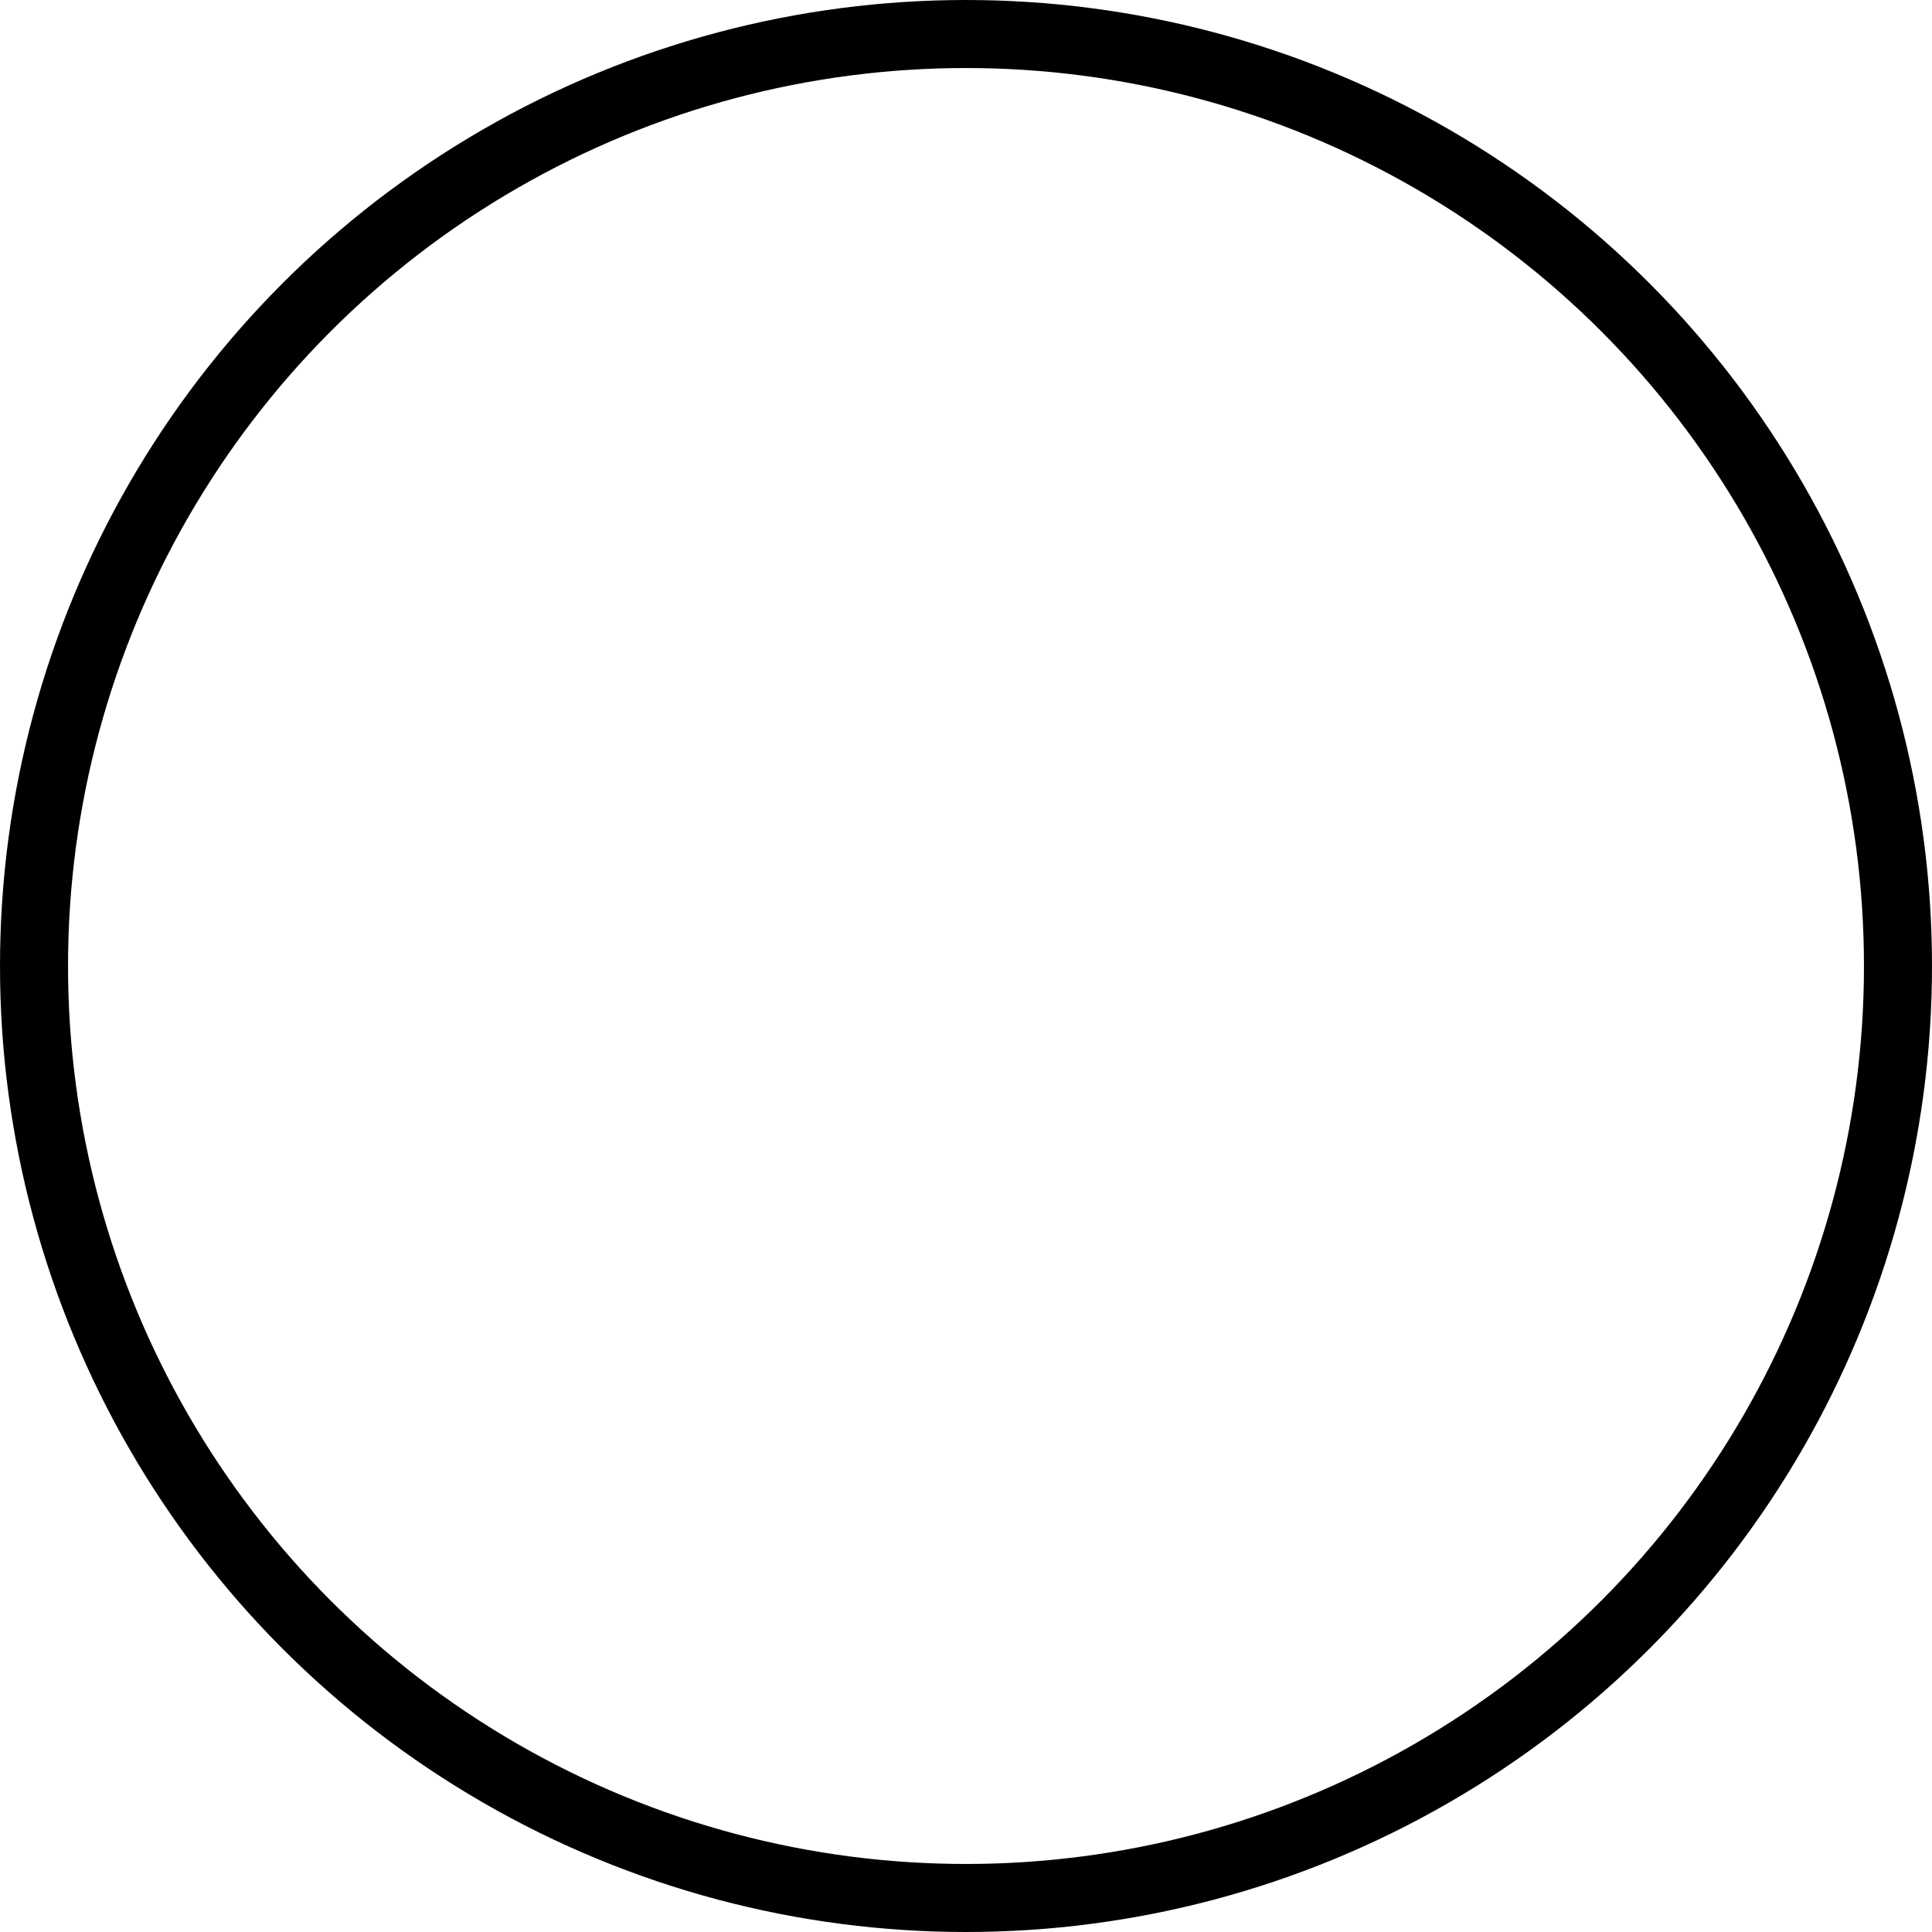 <svg id="Component_2_1" data-name="Component 2 – 1" xmlns="http://www.w3.org/2000/svg" width="142" height="142" viewBox="0 0 142 142">
  <g id="Ellipse_41" data-name="Ellipse 41" fill="none" stroke="#000" stroke-width="5">
    <circle cx="71" cy="71" r="71" stroke="none"/>
    <circle cx="71" cy="71" r="68.5" fill="none"/>
  </g>
</svg>
